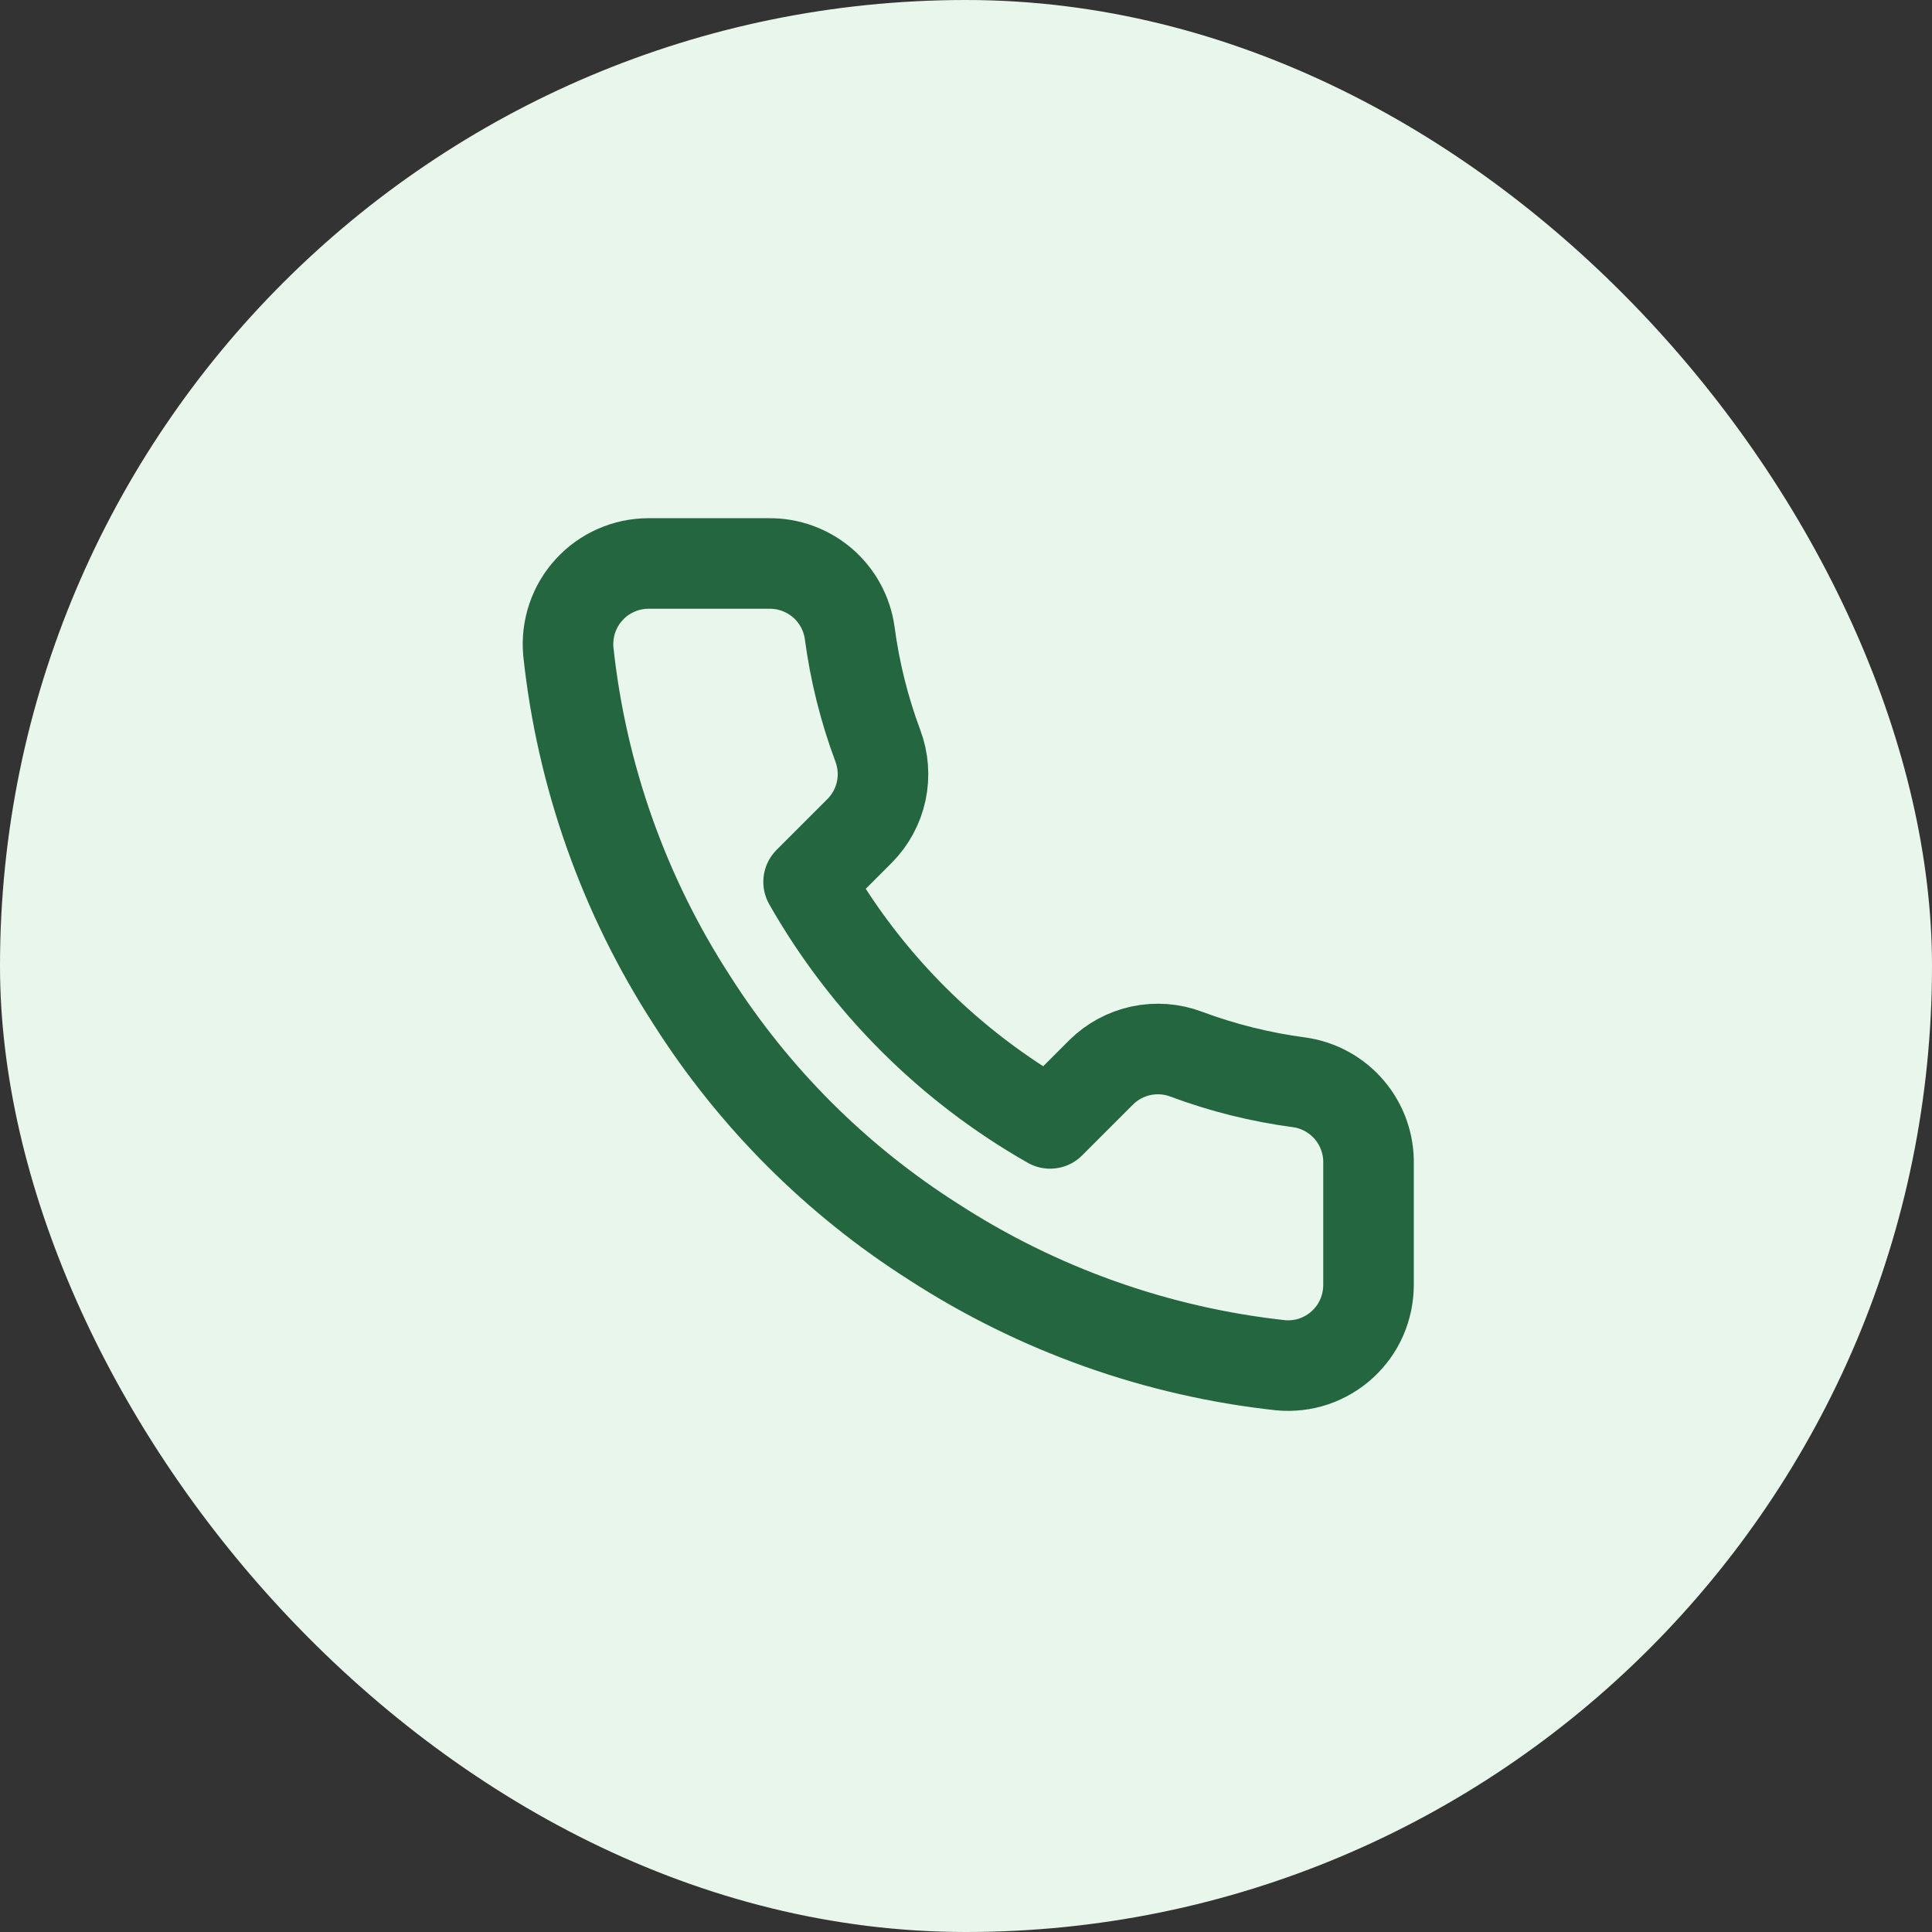 <svg width="32" height="32" viewBox="0 0 32 32" fill="none" xmlns="http://www.w3.org/2000/svg">
<rect x="0" y="0" width="32" height="32" fill="#333333" stroke="none"/>
<rect width="32" height="32" rx="16" fill="#E9F6EB"/>
<g clip-path="url(#clip0_1182_39571)">
<path d="M22.667 19.28V21.28C22.667 21.466 22.629 21.649 22.555 21.82C22.481 21.99 22.372 22.142 22.235 22.268C22.098 22.393 21.936 22.489 21.761 22.549C21.585 22.608 21.398 22.63 21.213 22.613C19.162 22.39 17.191 21.689 15.46 20.567C13.849 19.543 12.484 18.177 11.46 16.567C10.333 14.828 9.632 12.847 9.413 10.787C9.397 10.602 9.419 10.416 9.478 10.241C9.537 10.066 9.632 9.904 9.757 9.768C9.881 9.631 10.033 9.522 10.203 9.447C10.372 9.372 10.555 9.333 10.74 9.333H12.74C13.063 9.33 13.377 9.445 13.623 9.656C13.868 9.867 14.028 10.16 14.073 10.48C14.158 11.12 14.314 11.748 14.54 12.353C14.63 12.592 14.649 12.851 14.596 13.101C14.543 13.35 14.419 13.579 14.24 13.76L13.393 14.607C14.342 16.276 15.724 17.658 17.393 18.607L18.24 17.76C18.421 17.581 18.65 17.457 18.899 17.404C19.149 17.351 19.408 17.37 19.647 17.46C20.252 17.686 20.88 17.842 21.52 17.927C21.844 17.972 22.14 18.136 22.351 18.385C22.562 18.634 22.675 18.953 22.667 19.28Z" stroke="#24663F" stroke-width="1.5" stroke-linecap="round" stroke-linejoin="round"/>
</g>
<defs>
<clipPath id="clip0_1182_39571">
<rect width="16" height="16" fill="white" transform="translate(8 8)"/>
</clipPath>
</defs>
</svg>
